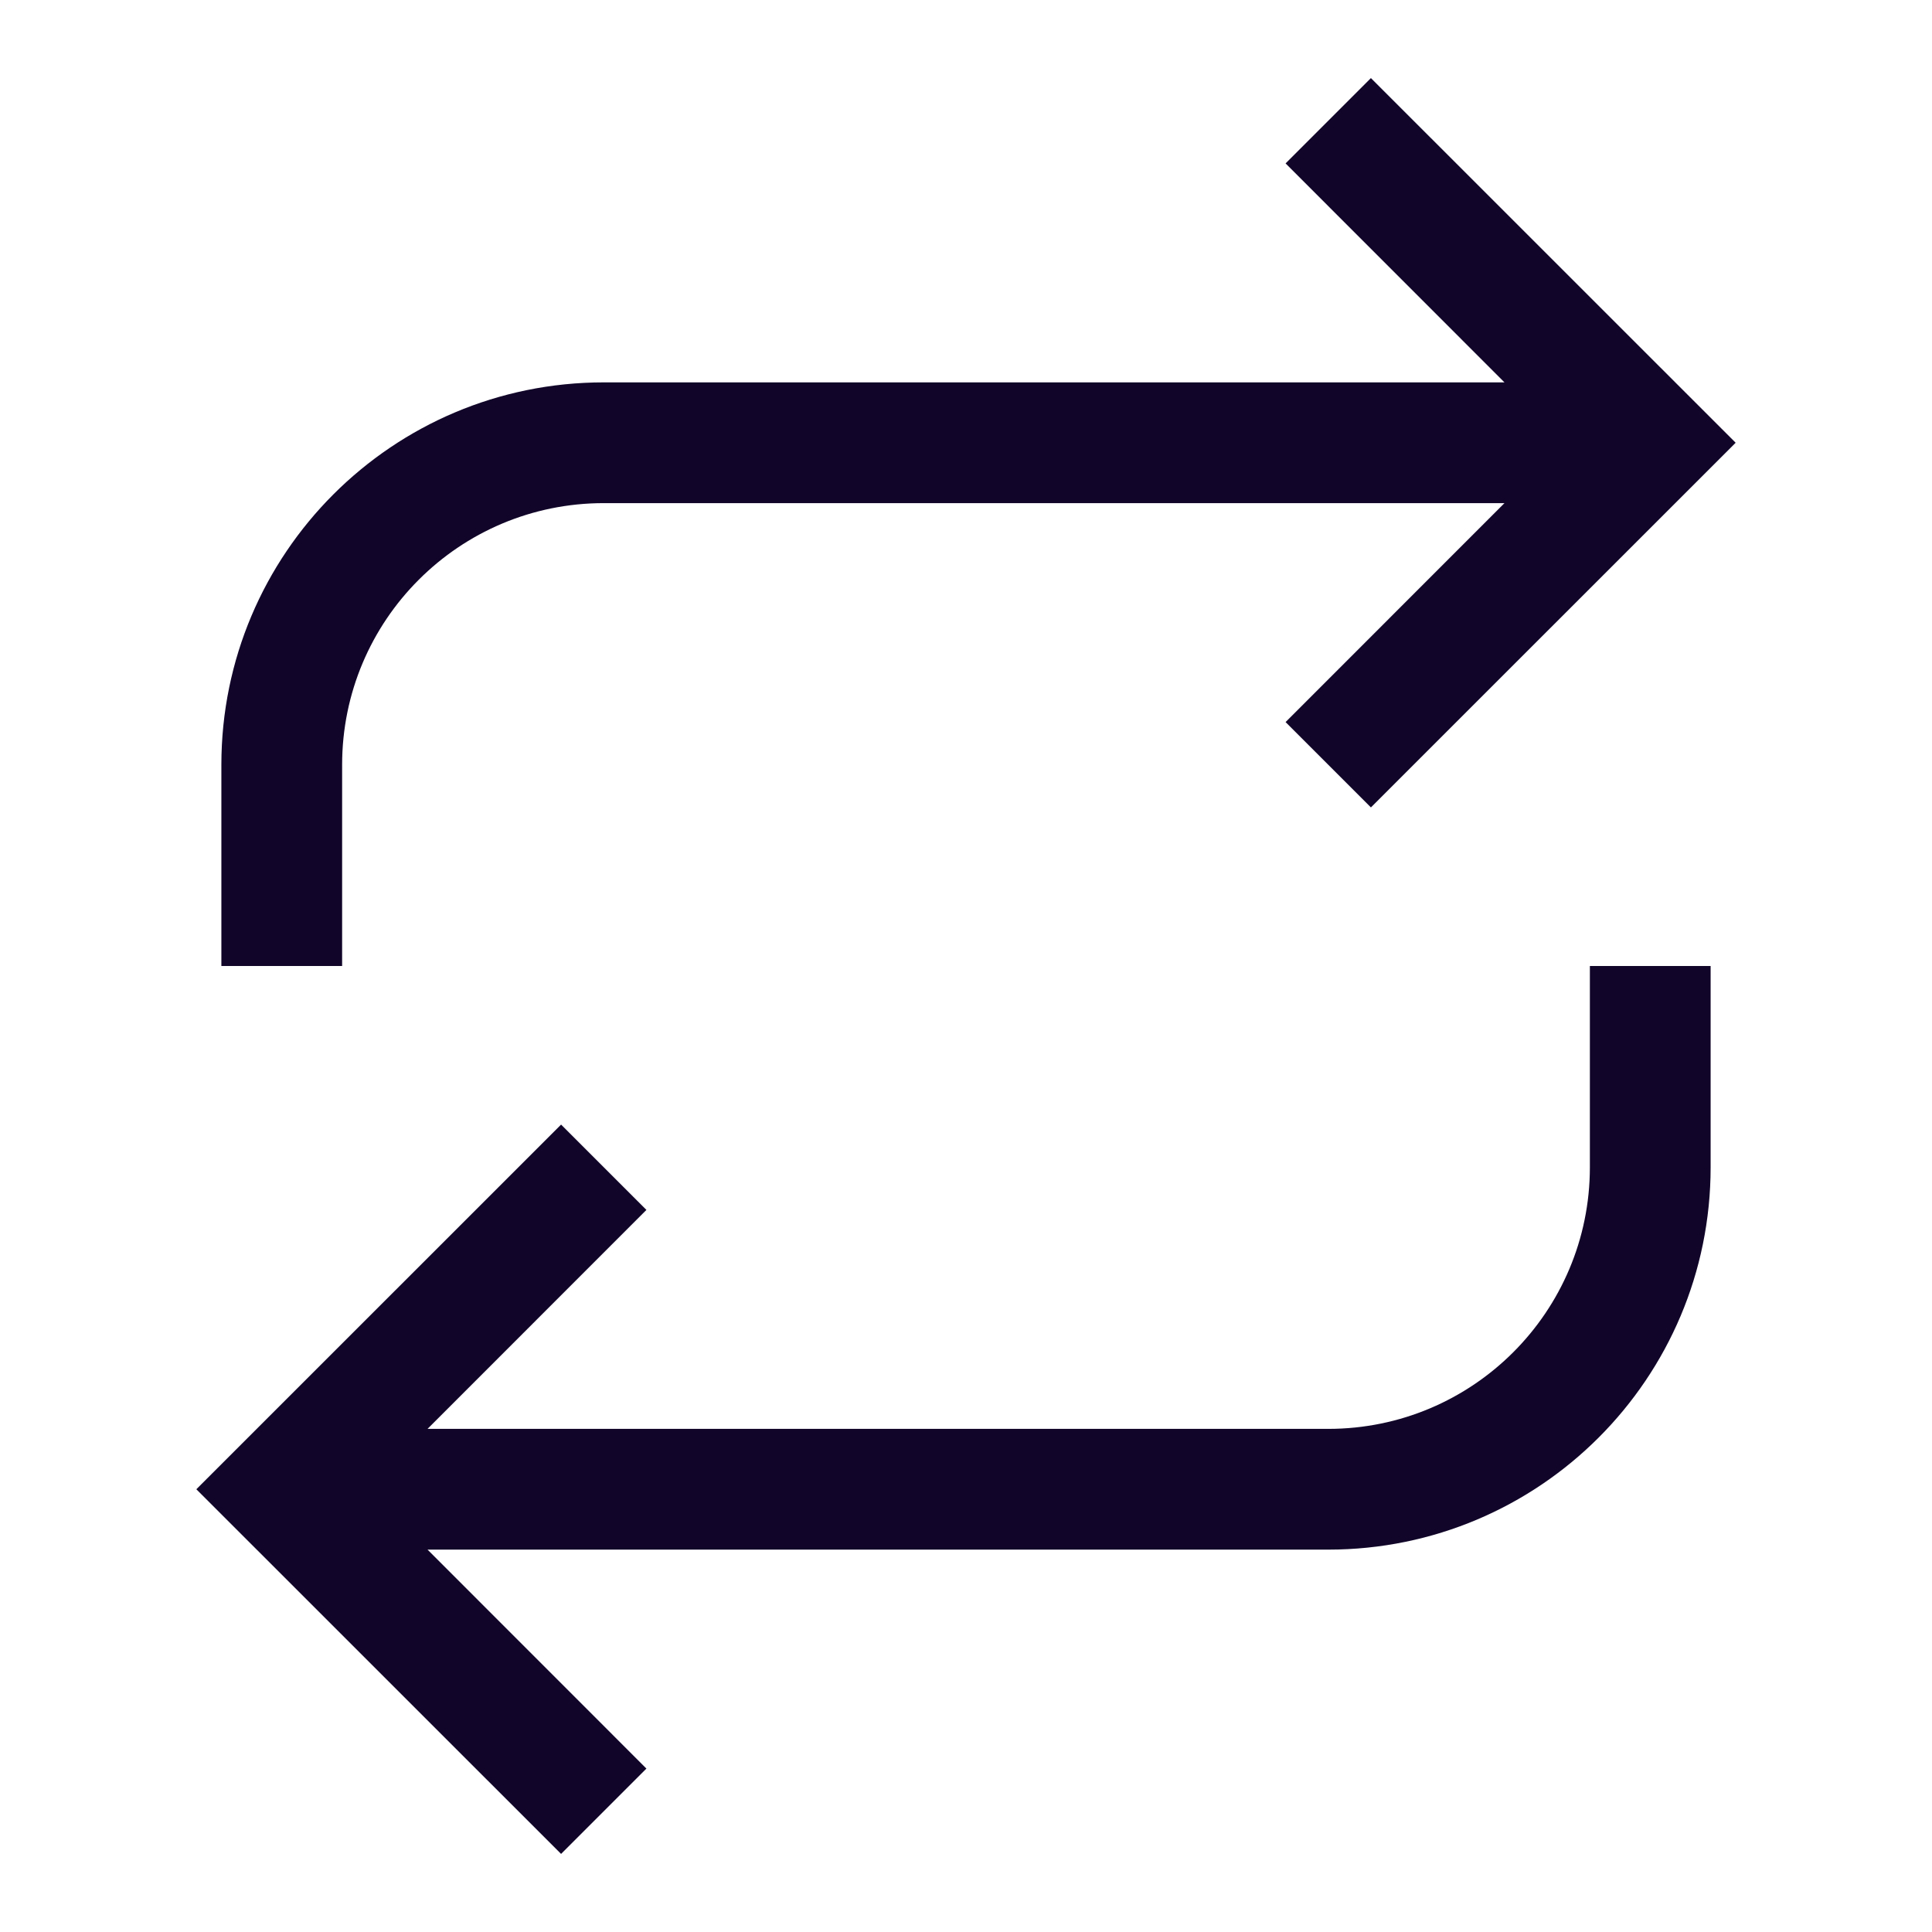 <svg width="24" height="24" viewBox="0 0 24 24" fill="none" xmlns="http://www.w3.org/2000/svg">
<path fill-rule="evenodd" clip-rule="evenodd" d="M2.75 12L2.75 9.5C2.75 6.877 4.877 4.75 7.5 4.75L18.689 4.75L15.97 2.03L17.03 0.97L21.561 5.5L17.03 10.03L15.97 8.97L18.689 6.25L7.5 6.25C5.705 6.25 4.25 7.705 4.25 9.5L4.25 12H2.75Z" fill="#110529"/>
<path fill-rule="evenodd" clip-rule="evenodd" d="M21.25 12V14.5C21.25 17.123 19.123 19.25 16.5 19.25H5.311L8.03 21.97L6.97 23.03L2.439 18.5L6.97 13.97L8.03 15.03L5.311 17.75H16.5C18.295 17.75 19.75 16.295 19.75 14.5V12H21.25Z" fill="#110529"/>
</svg>
